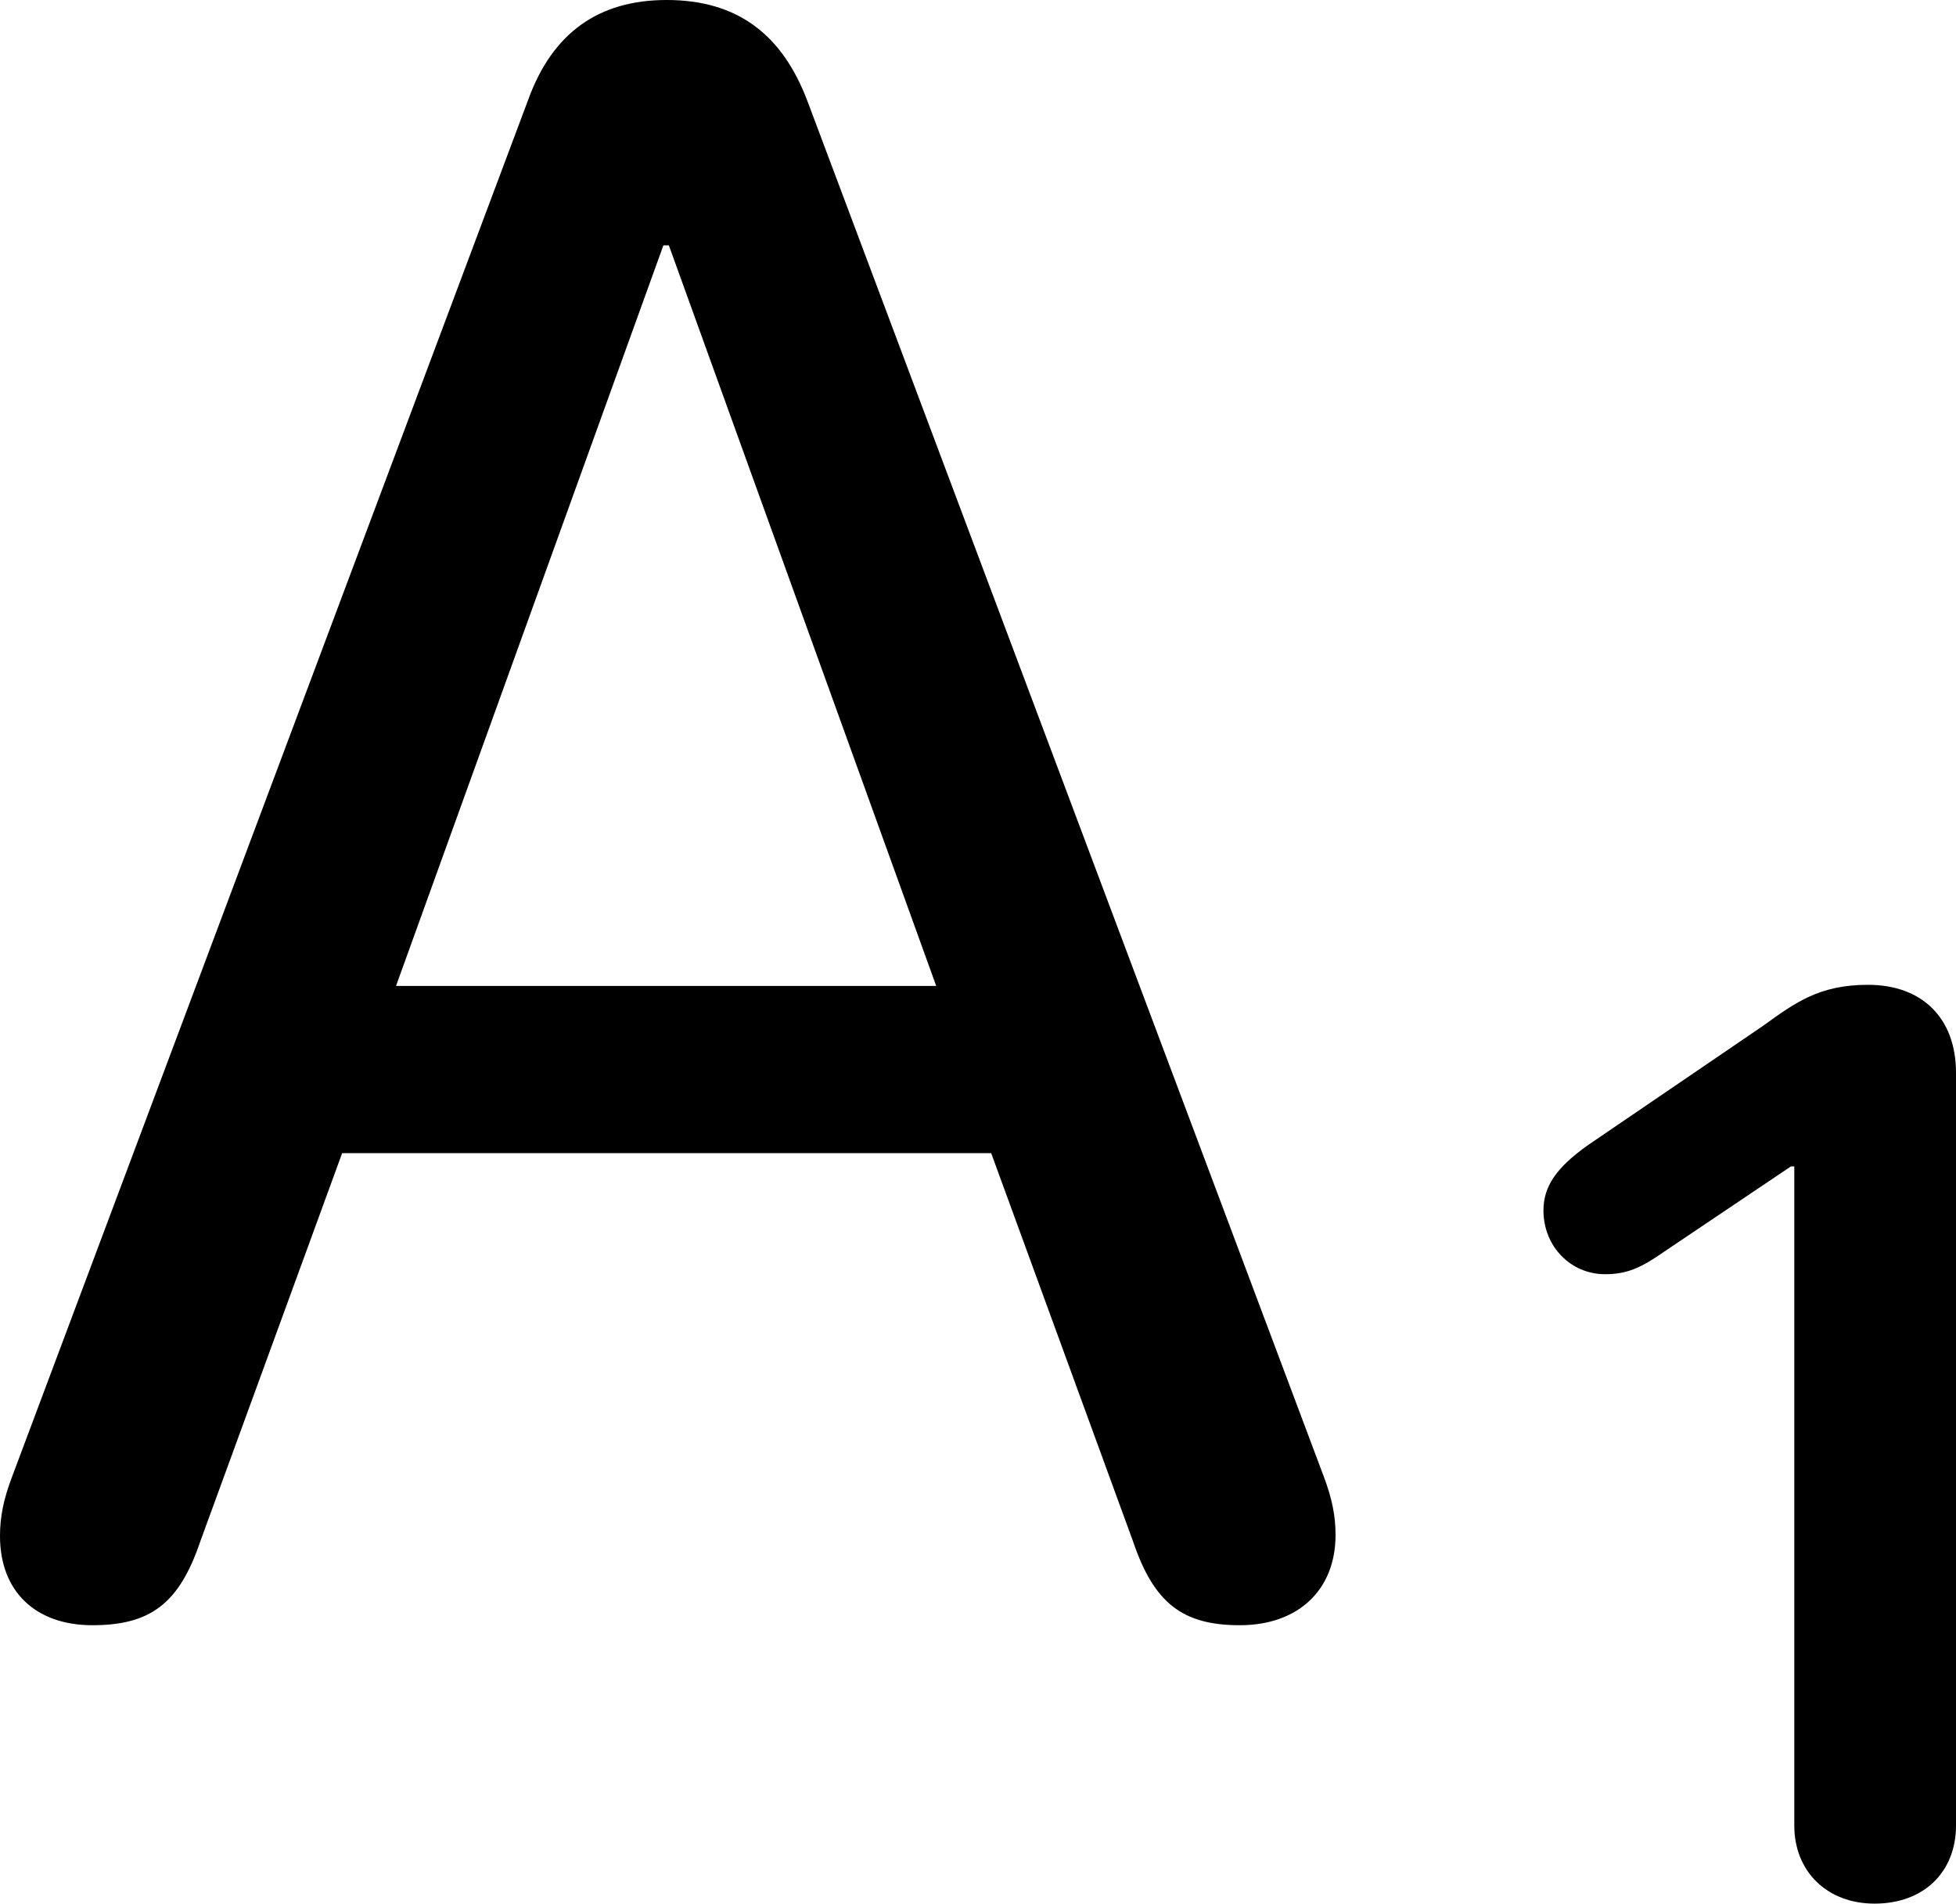 <?xml version="1.0" encoding="UTF-8" standalone="no"?>
<svg xmlns="http://www.w3.org/2000/svg"
     width="868.164" height="844.727"
     viewBox="0 0 868.164 844.727"
     fill="currentColor">
  <path d="M41.018 721.189C66.898 721.189 79.588 711.429 88.868 684.079L151.858 511.719H439.938L502.928 684.079C512.208 711.429 524.898 721.189 550.288 721.189C576.168 721.189 592.778 705.569 592.778 681.149C592.778 672.849 591.308 665.039 587.398 654.789L358.398 44.919C347.168 15.139 327.148 -0.001 295.898 -0.001C265.628 -0.001 245.118 14.649 234.378 44.429L5.368 655.269C1.468 665.529 -0.002 673.339 -0.002 681.639C-0.002 706.059 15.628 721.189 41.018 721.189ZM175.778 437.499L294.438 108.889H296.878L415.528 437.499ZM832.028 844.729C854.008 844.729 868.168 830.569 868.168 810.059V476.079C868.168 451.659 853.028 437.009 829.098 437.009C807.618 437.009 796.878 444.829 782.718 455.079L704.588 508.299C690.918 518.069 685.058 526.369 685.058 537.109C685.058 553.219 697.268 565.429 712.398 565.429C722.168 565.429 728.518 562.499 738.278 555.669L794.918 517.579H796.388V810.059C796.388 830.569 811.038 844.729 832.028 844.729Z"/>
</svg>